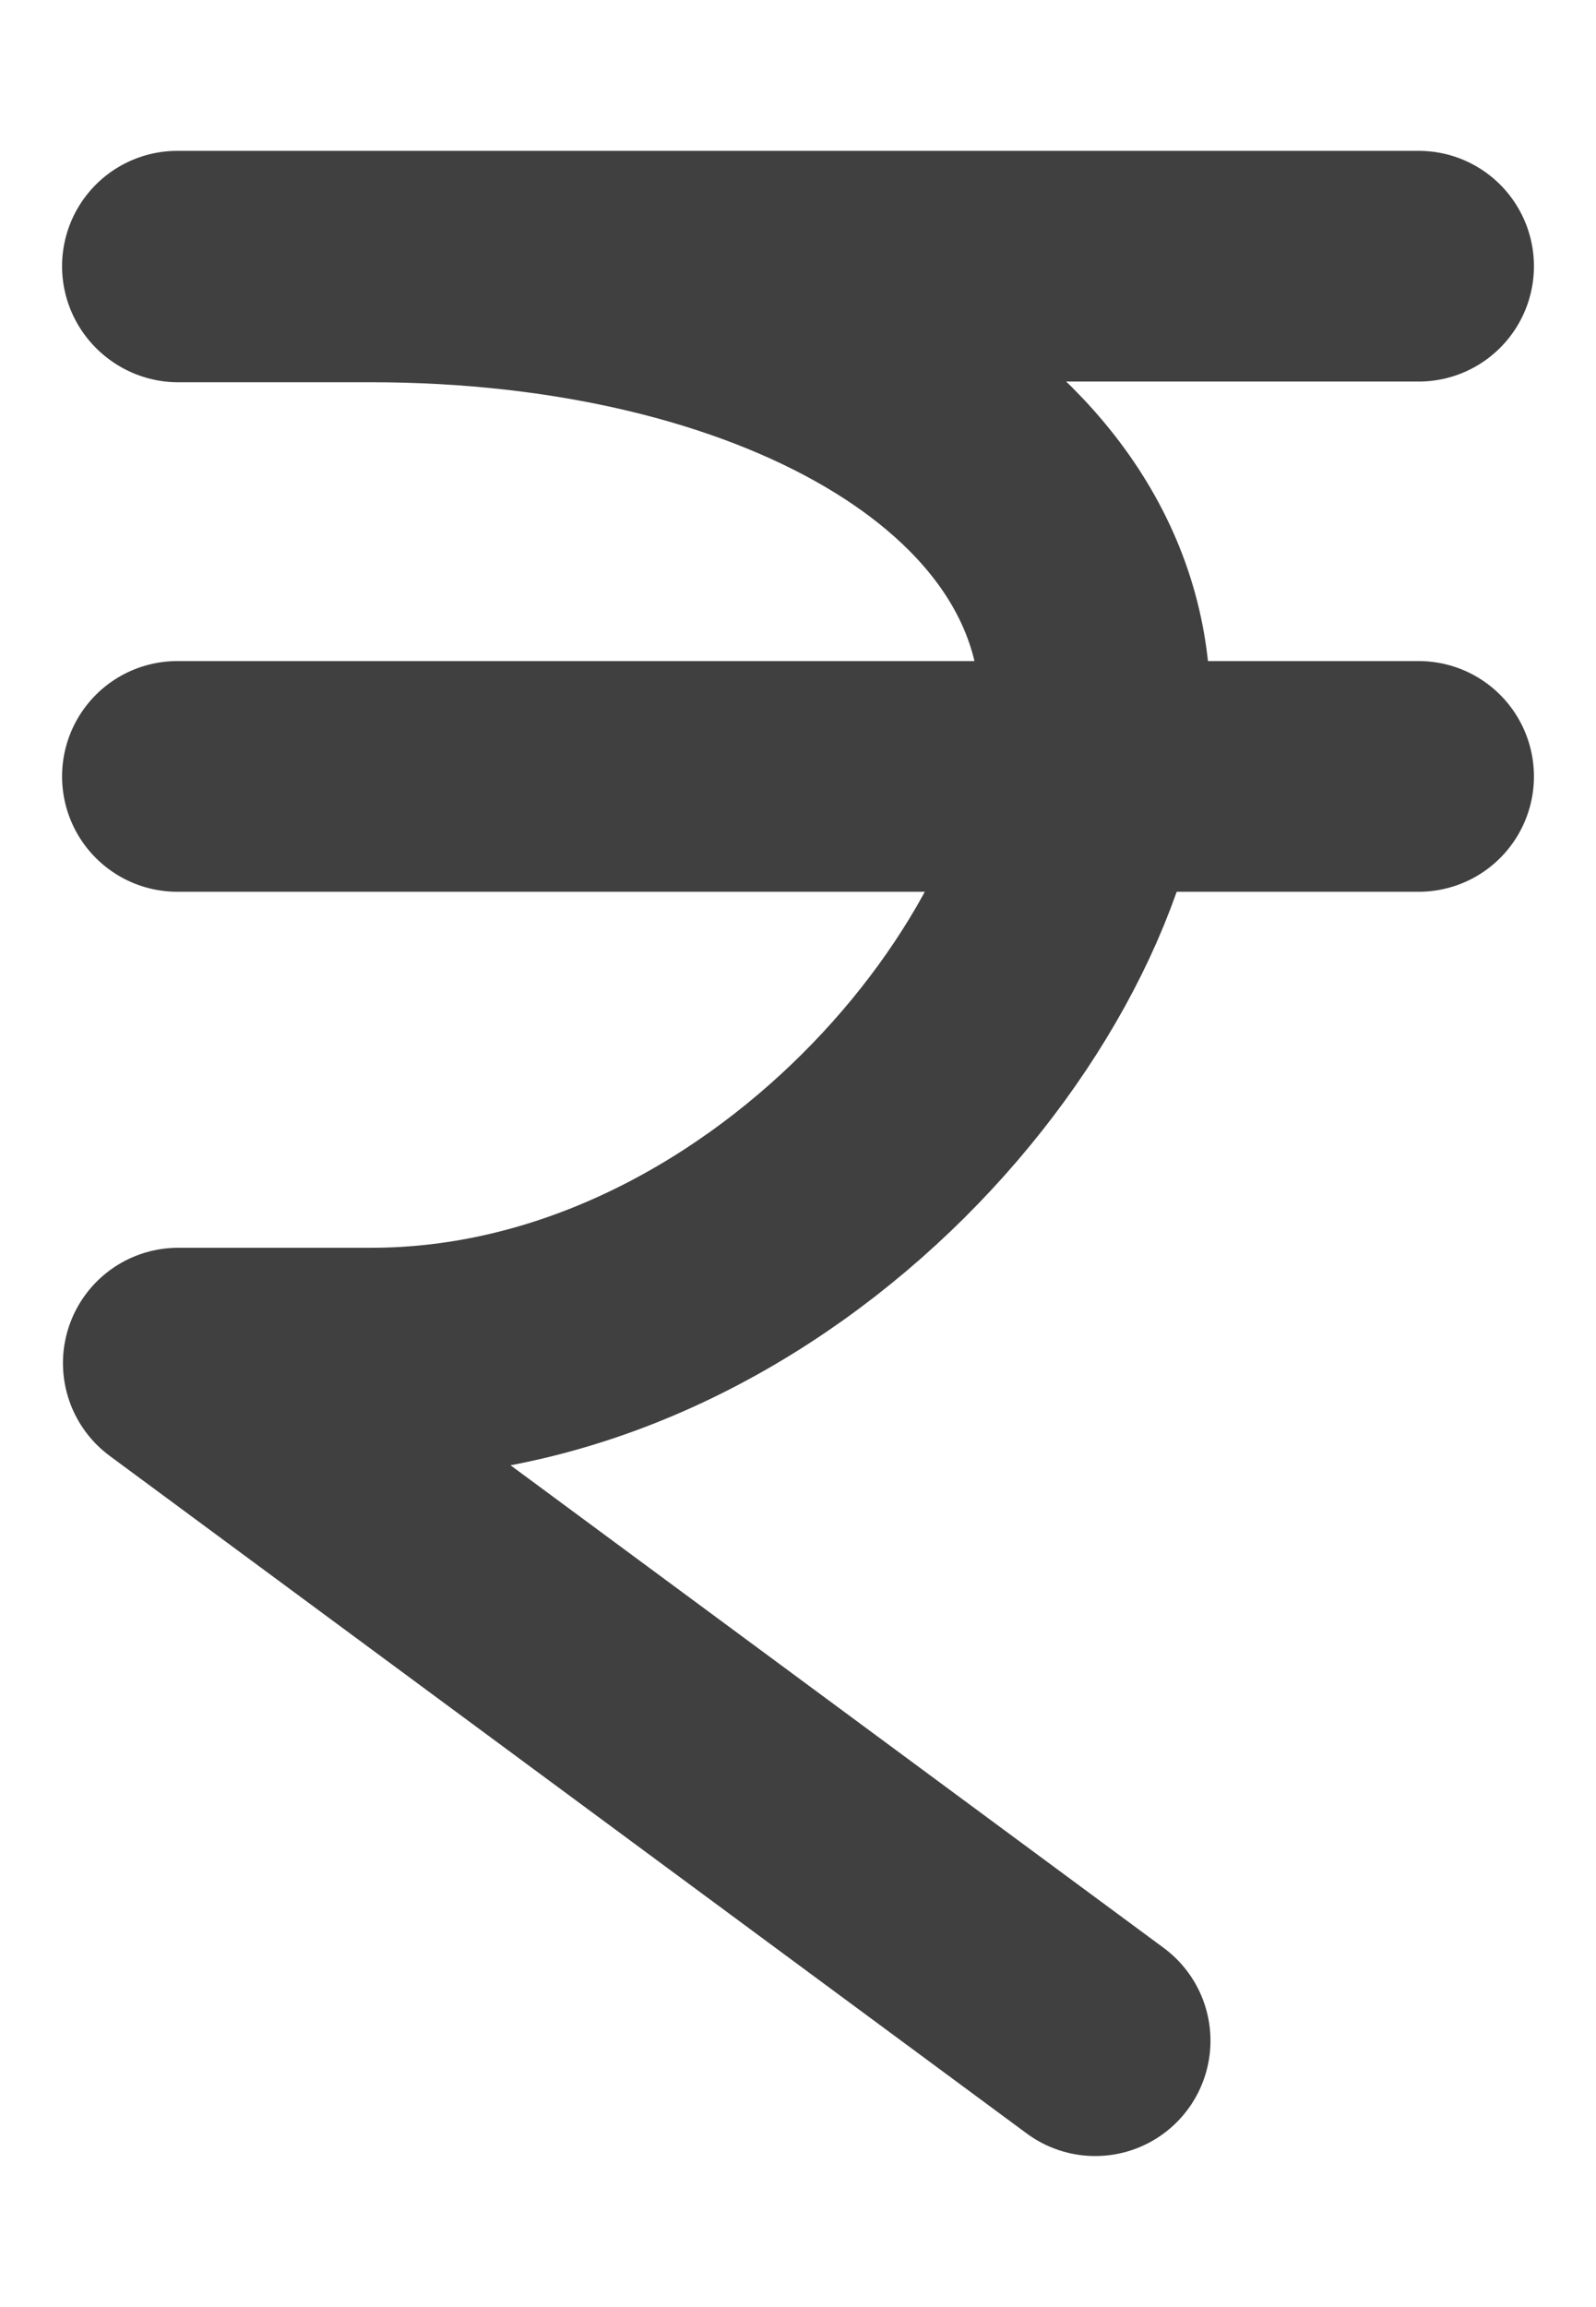 <svg width="9" height="13" viewBox="0 0 9 13" fill="none" xmlns="http://www.w3.org/2000/svg">
<path d="M6.176 11.499L1.005 7.681C2.43 7.681 1.803 7.681 2.094 7.681C4.349 7.681 6.176 5.497 6.176 3.99C6.176 2.483 4.349 1.504 2.094 1.504C1.627 1.504 2.254 1.504 1.005 1.504" stroke="#404040" stroke-width="1.3" stroke-miterlimit="10" stroke-linecap="round" stroke-linejoin="round"/>
<path d="M1 4.375H8" stroke="#404040" stroke-width="1.3" stroke-miterlimit="10" stroke-linecap="round"/>
<path d="M1 1.5H8" stroke="#404040" stroke-width="1.3" stroke-miterlimit="10" stroke-linecap="round"/>
</svg>
